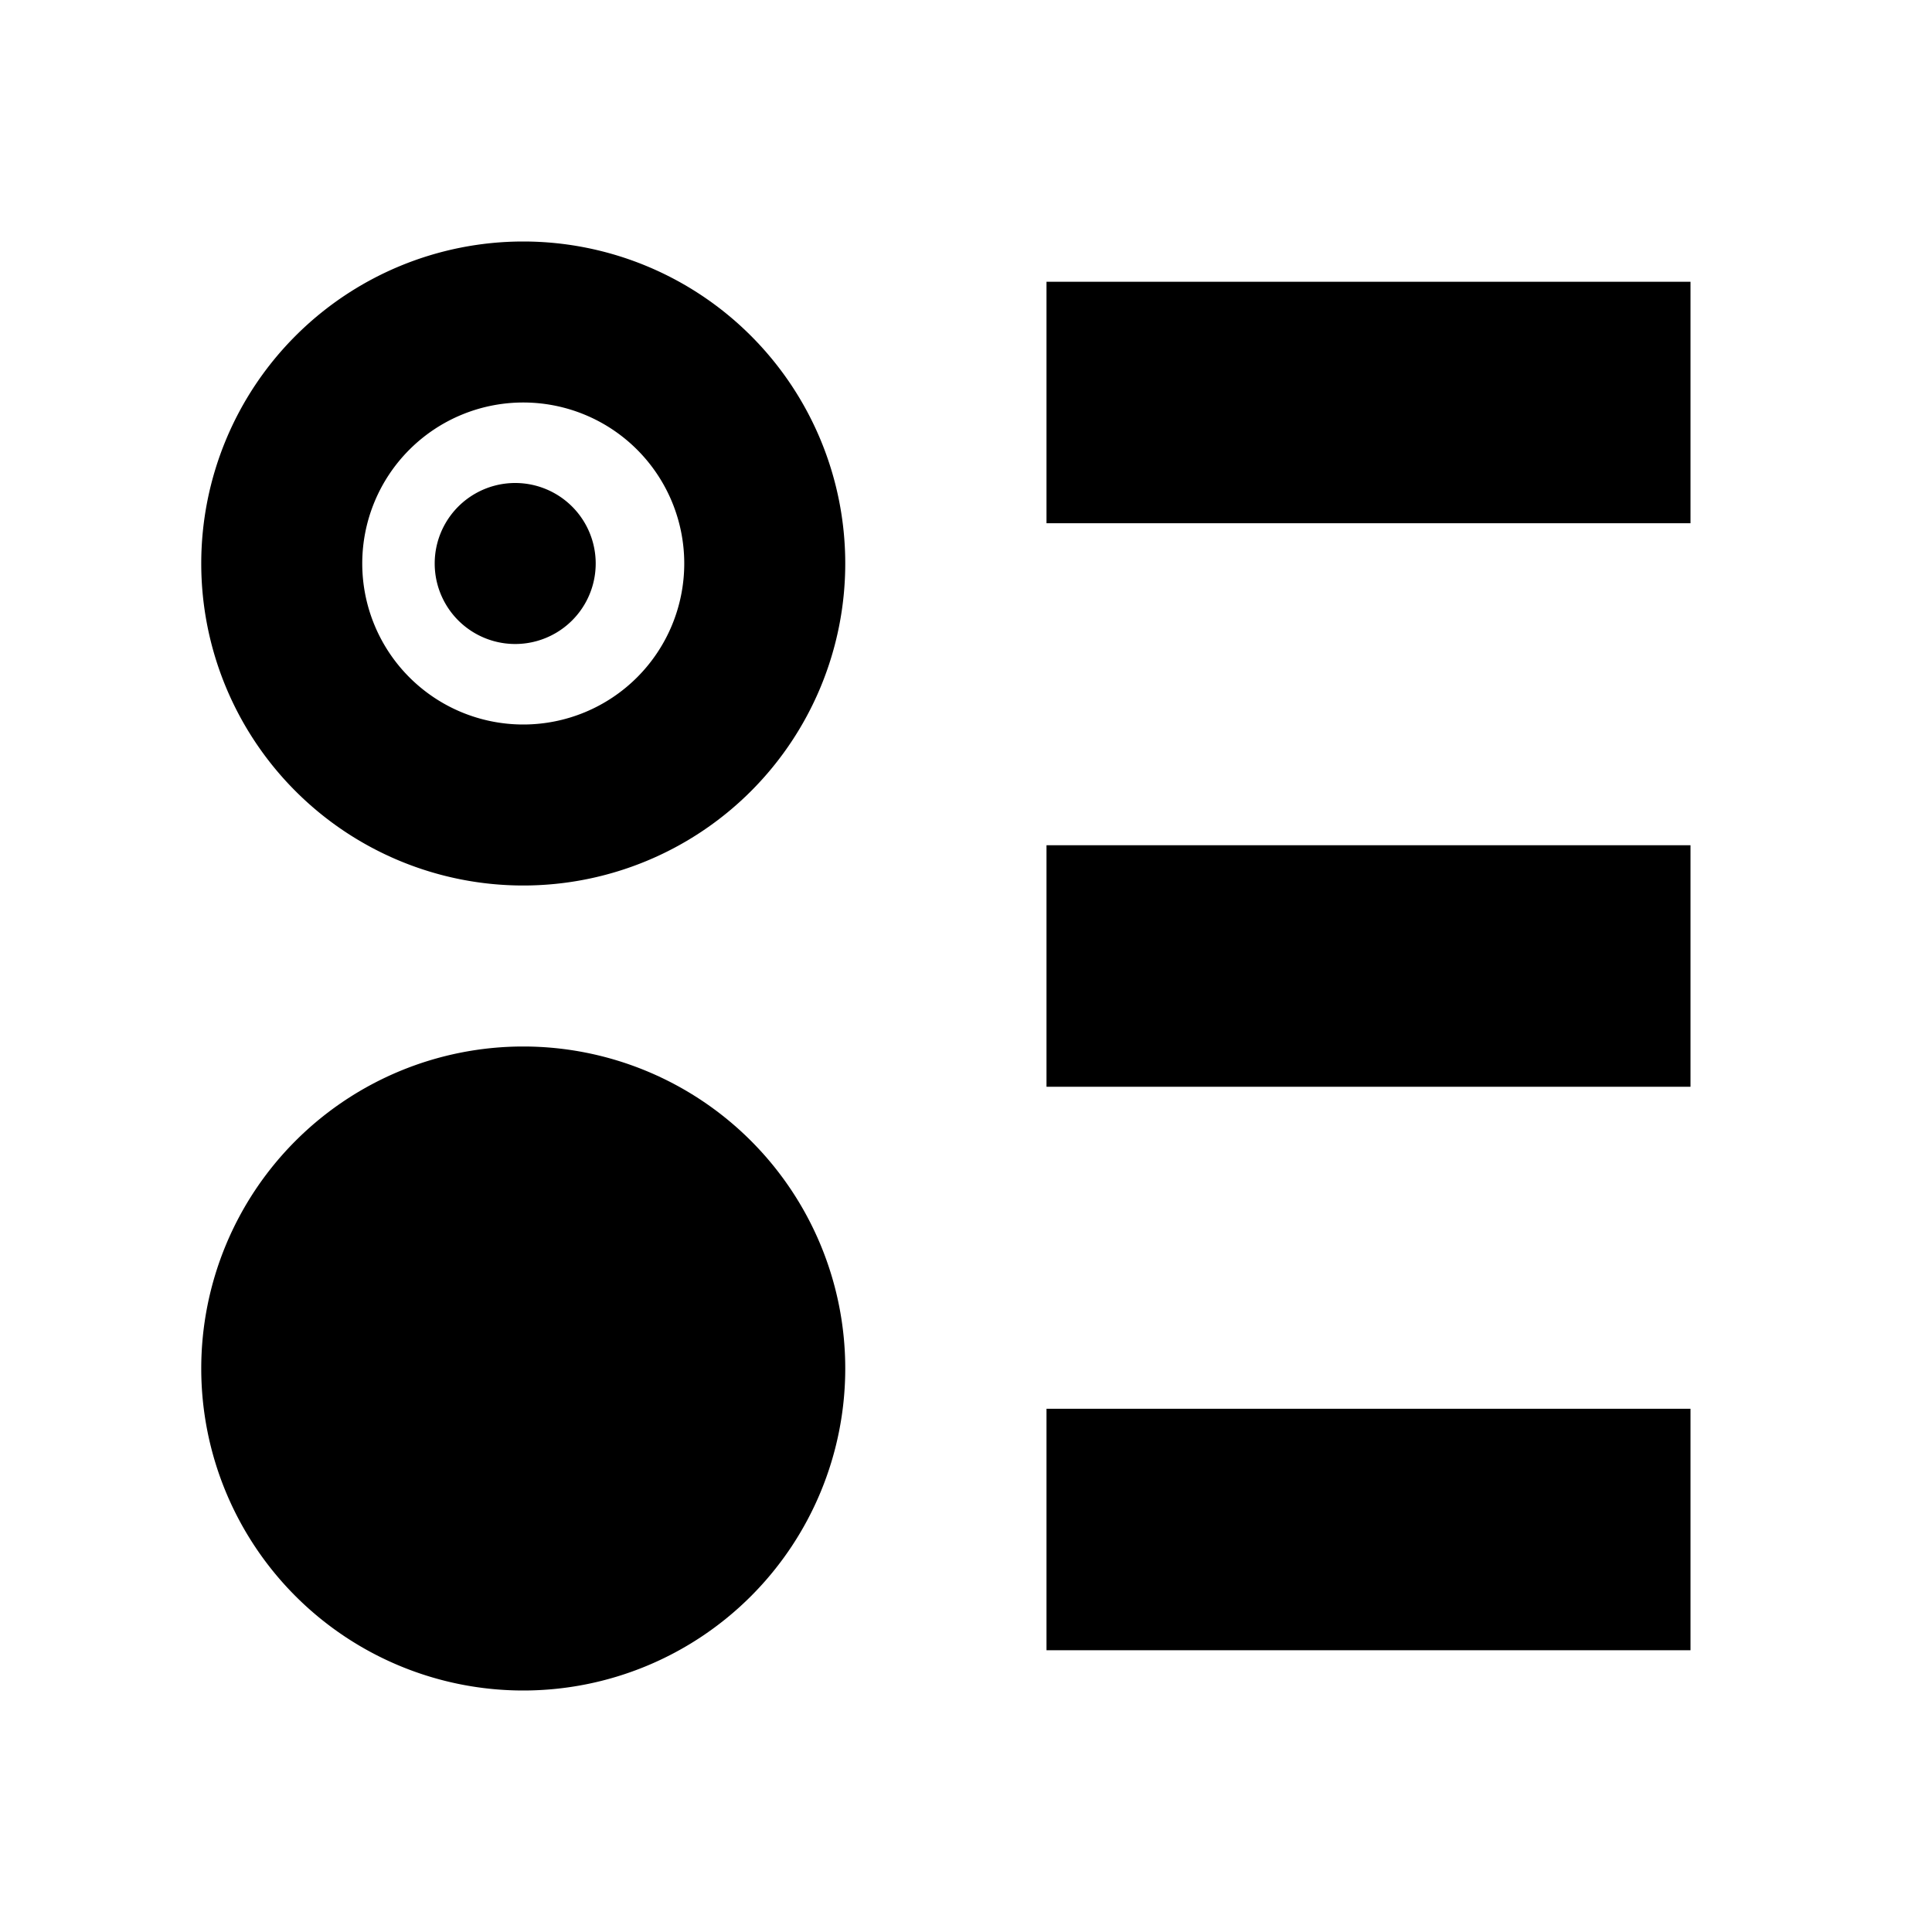 <svg xmlns="http://www.w3.org/2000/svg" width="24" height="24" fill="none">
  <path fill="currentColor" d="M6.4 8a1 1 0 1 0 0-2 1 1 0 0 0 0 2" />
  <path
    fill="currentColor"
    d="M6.5 3a4 4 0 1 0 0 8 4 4 0 0 0 0-8m-2 4a2 2 0 1 1 4 0 2 2 0 0 1-4 0m-2 10a4 4 0 1 1 8 0 4 4 0 0 1-8 0M21 6.5h-8v-3h8zm-8 7h8v-3h-8zm8 7h-8v-3h8z"
  />
</svg>
